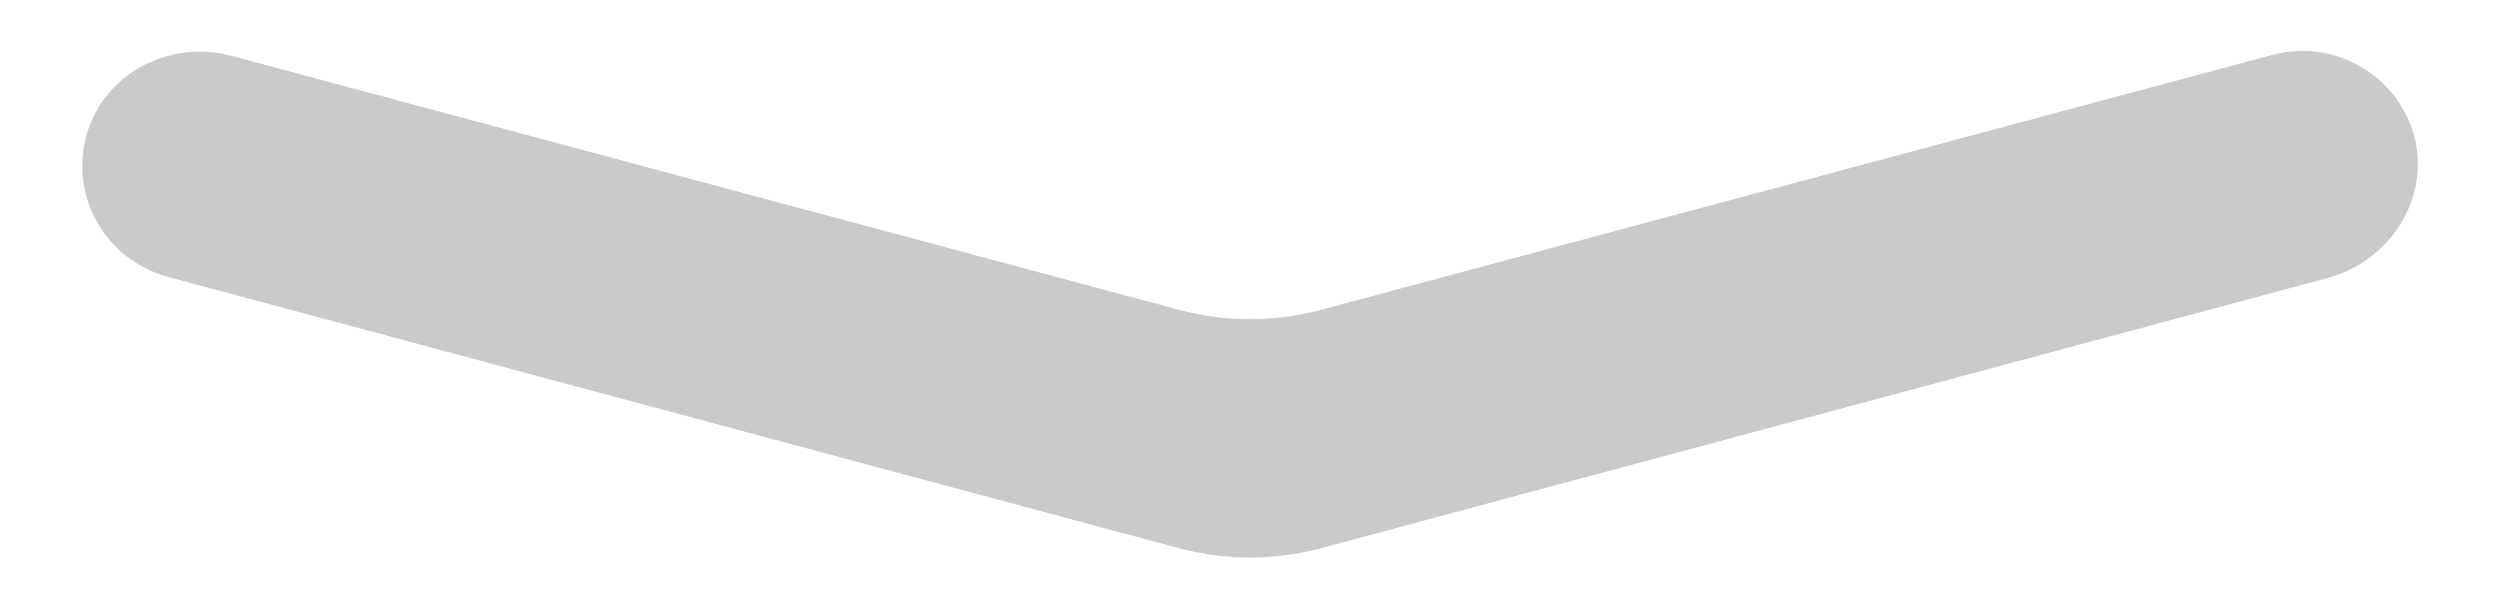 <?xml version="1.0" encoding="utf-8"?>
<!-- Generator: Adobe Illustrator 21.0.0, SVG Export Plug-In . SVG Version: 6.00 Build 0)  -->
<svg version="1.1" id="Layer_1" xmlns="http://www.w3.org/2000/svg" xmlns:xlink="http://www.w3.org/1999/xlink" x="0px" y="0px"
	 viewBox="0 0 215 52.3" style="enable-background:new 0 0 215 52.3;" xml:space="preserve">
<style type="text/css">
	.st0{fill:#CACACA;}
</style>
<path class="st0" d="M113.4,47.2l86.8-23.3c5.2-1.4,8.7-6.6,7.5-11.9c-1.3-5.4-6.8-8.7-12.2-7.3l-82.1,22c-3.9,1-7.9,1-11.8,0
	L19.9,4.8C14.7,3.4,9.1,6.2,7.5,11.4C5.9,16.8,9,22.3,14.4,23.8l87.2,23.4C105.5,48.2,109.5,48.2,113.4,47.2z"/>
</svg>
